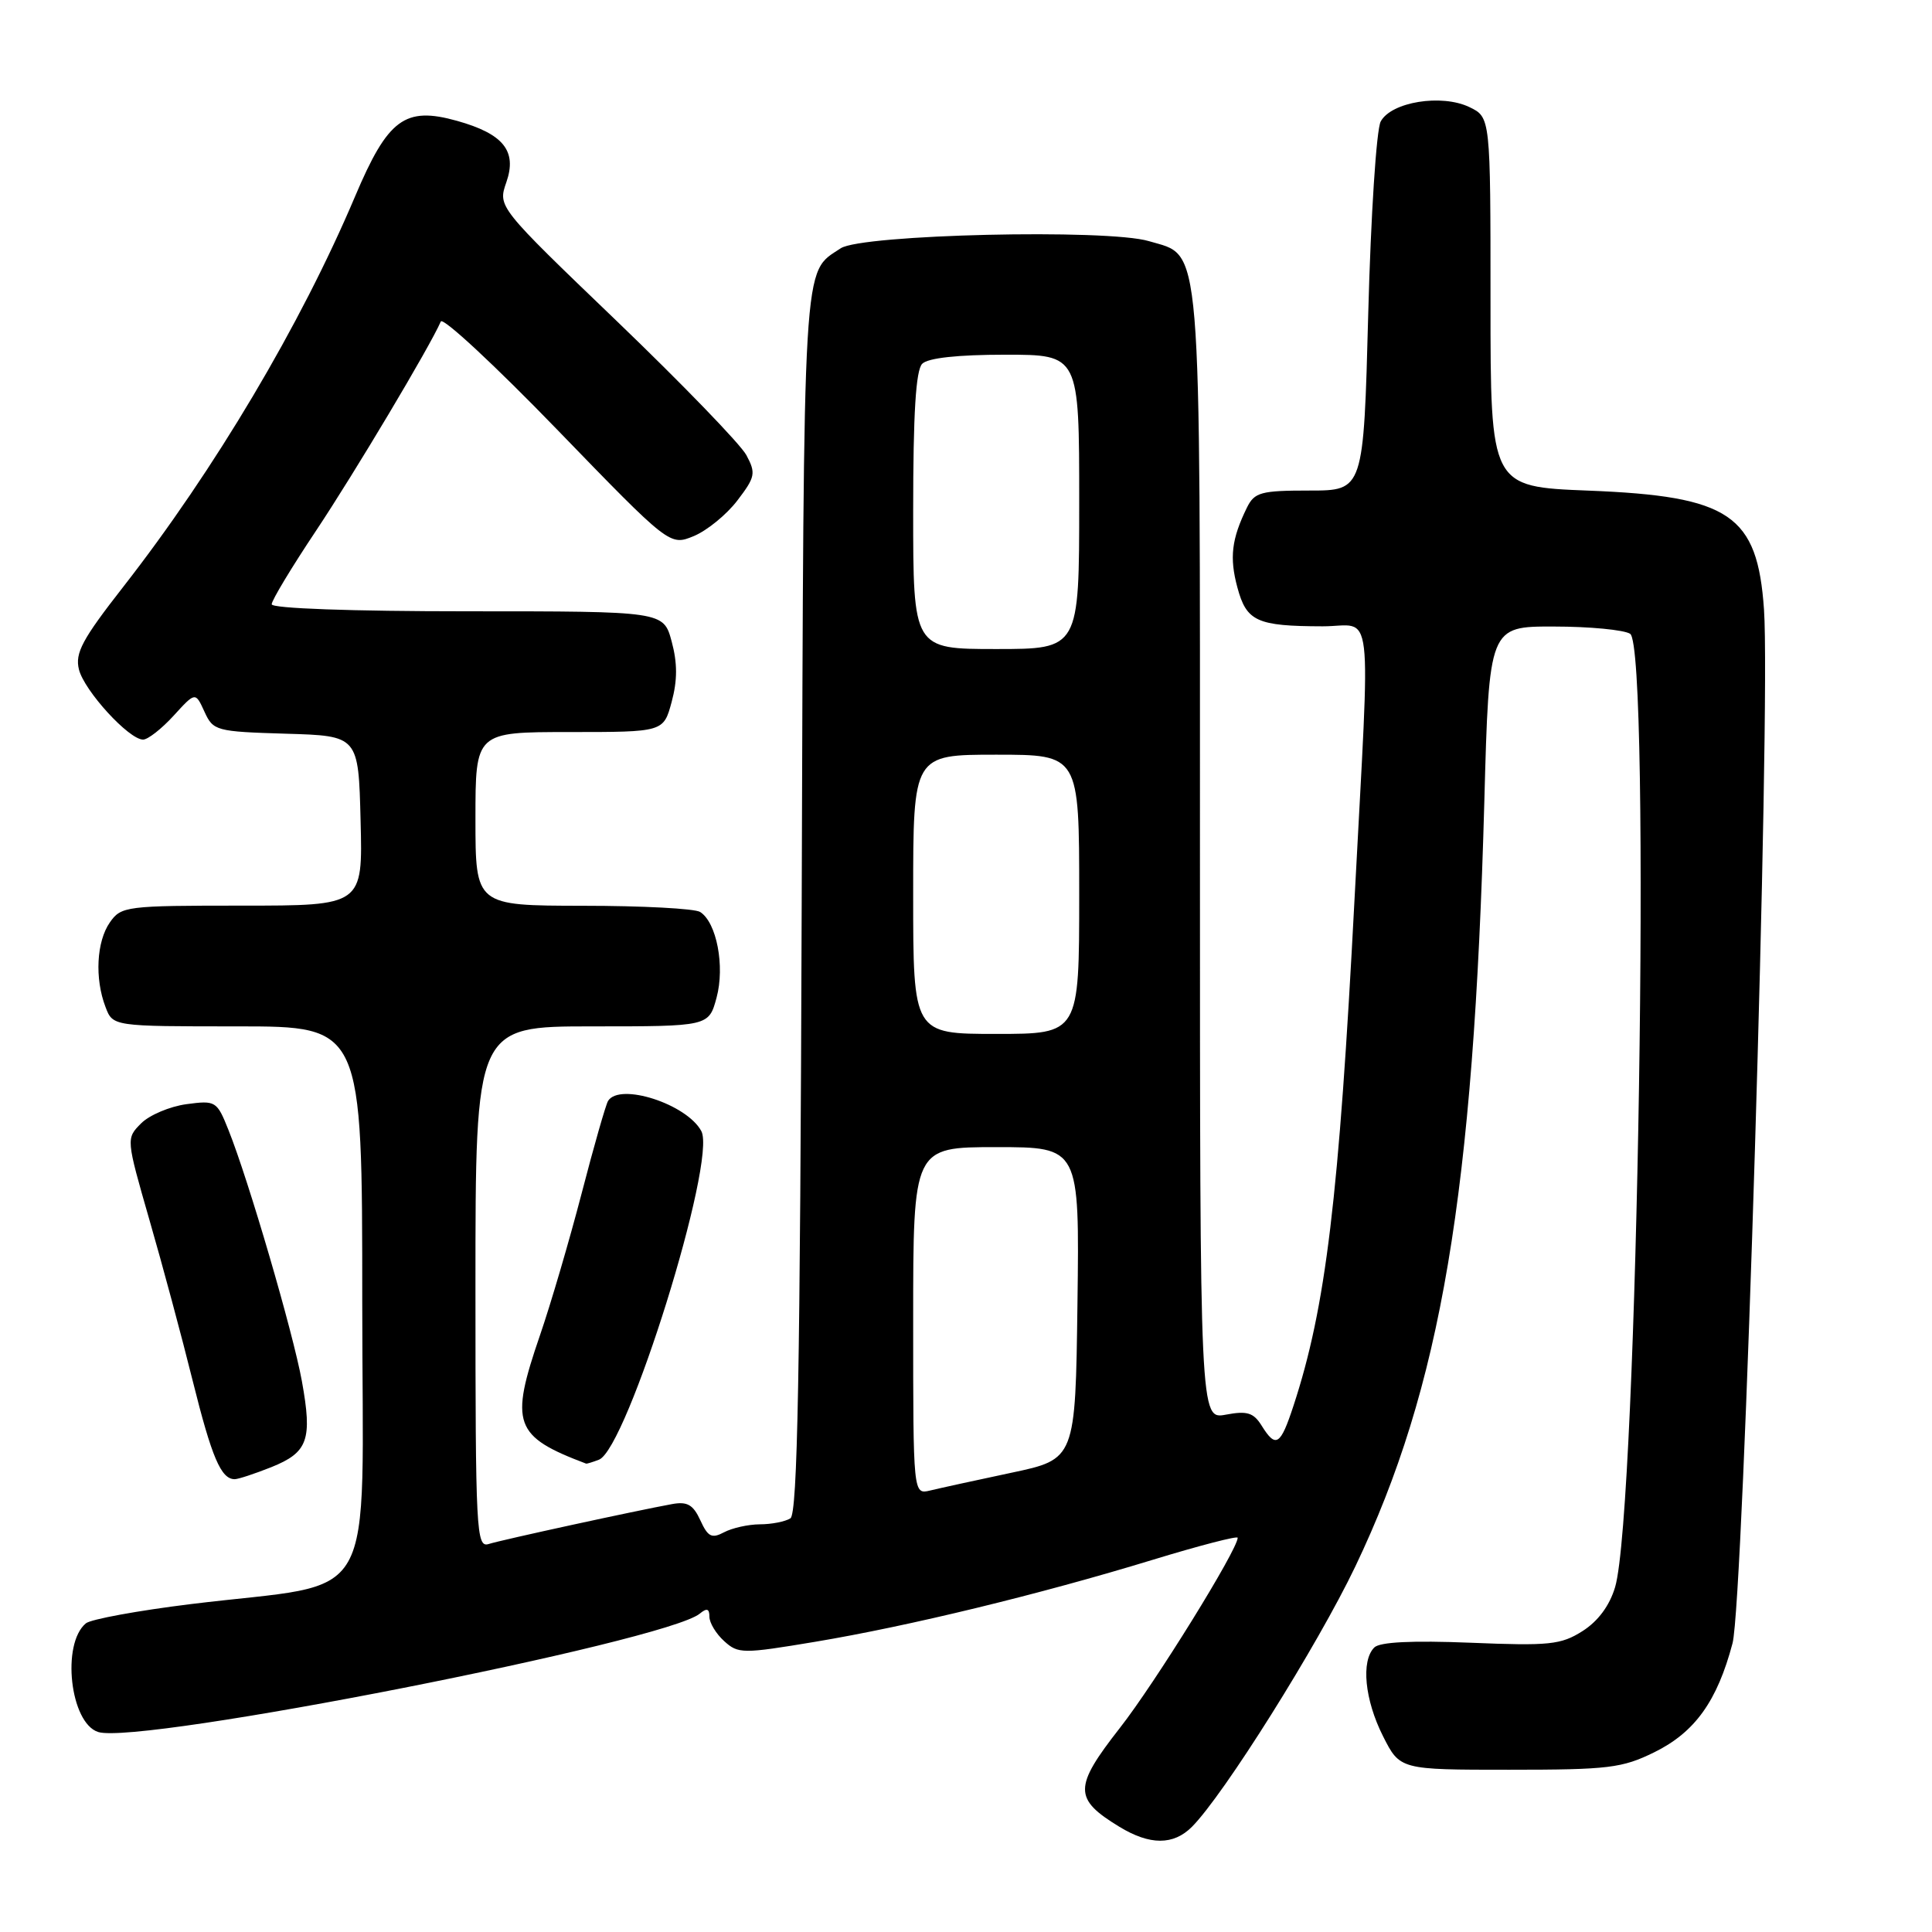 <?xml version="1.0" encoding="UTF-8" standalone="no"?>
<!DOCTYPE svg PUBLIC "-//W3C//DTD SVG 1.1//EN" "http://www.w3.org/Graphics/SVG/1.1/DTD/svg11.dtd" >
<svg xmlns="http://www.w3.org/2000/svg" xmlns:xlink="http://www.w3.org/1999/xlink" version="1.1" viewBox="0 0 256 256">
 <g >
 <path fill="currentColor"
d=" M 157.93 242.07 C 162.14 237.86 174.59 218.02 179.59 207.56 C 190.95 183.76 195.26 158.24 196.68 106.25 C 197.31 83.00 197.31 83.00 205.91 83.02 C 210.63 83.02 215.18 83.46 216.00 83.98 C 218.80 85.77 217.00 200.22 214.01 210.30 C 213.28 212.76 211.75 214.82 209.69 216.13 C 206.83 217.94 205.31 218.10 194.85 217.67 C 187.10 217.36 182.83 217.57 182.10 218.30 C 180.32 220.08 180.83 225.24 183.25 230.04 C 185.50 234.50 185.50 234.50 200.00 234.50 C 213.15 234.50 214.94 234.28 219.21 232.18 C 224.59 229.53 227.54 225.41 229.57 217.74 C 231.04 212.16 234.64 93.86 233.74 80.78 C 232.87 68.20 229.25 65.75 210.50 65.01 C 197.50 64.50 197.50 64.50 197.50 40.02 C 197.50 15.54 197.50 15.54 194.70 14.19 C 191.02 12.42 184.34 13.50 182.95 16.10 C 182.38 17.16 181.64 28.59 181.30 41.51 C 180.68 65.00 180.68 65.00 173.51 65.00 C 167.07 65.00 166.23 65.23 165.23 67.25 C 163.19 71.41 162.89 73.88 163.96 77.84 C 165.17 82.34 166.53 82.97 175.25 82.99 C 182.10 83.00 181.60 78.74 179.49 119.00 C 177.41 158.88 175.68 173.20 171.40 186.25 C 169.66 191.56 169.06 191.93 167.17 188.90 C 166.10 187.18 165.24 186.92 162.43 187.45 C 159.00 188.09 159.00 188.09 159.00 113.50 C 159.00 30.23 159.32 34.07 152.23 31.95 C 146.72 30.30 114.17 31.06 111.40 32.90 C 106.31 36.28 106.52 32.85 106.23 119.46 C 106.02 182.07 105.68 200.59 104.73 201.19 C 104.05 201.62 102.23 201.98 100.68 201.98 C 99.14 201.99 97.00 202.47 95.93 203.04 C 94.31 203.90 93.80 203.64 92.80 201.45 C 91.85 199.38 91.07 198.93 89.05 199.30 C 84.37 200.15 66.52 204.03 64.75 204.59 C 63.11 205.10 63.00 203.03 63.00 170.57 C 63.00 136.00 63.00 136.00 78.46 136.00 C 93.92 136.00 93.92 136.00 94.95 132.19 C 96.07 128.03 94.96 122.22 92.77 120.84 C 92.07 120.39 85.09 120.02 77.25 120.02 C 63.00 120.00 63.00 120.00 63.00 108.50 C 63.00 97.00 63.00 97.00 75.46 97.00 C 87.92 97.00 87.92 97.00 89.00 93.00 C 89.77 90.14 89.77 87.86 89.00 85.00 C 87.92 81.00 87.92 81.00 61.96 81.00 C 46.53 81.00 36.00 80.62 36.00 80.07 C 36.00 79.55 38.65 75.16 41.88 70.32 C 46.95 62.71 56.95 45.96 58.41 42.60 C 58.68 42.00 65.61 48.44 73.82 56.92 C 88.75 72.34 88.75 72.34 91.94 71.03 C 93.69 70.30 96.29 68.18 97.71 66.31 C 100.08 63.21 100.18 62.70 98.90 60.31 C 98.13 58.87 90.40 50.88 81.73 42.55 C 65.96 27.41 65.96 27.41 67.09 24.16 C 68.54 20.01 66.72 17.74 60.55 16.01 C 53.65 14.08 51.40 15.75 47.06 26.00 C 39.84 43.06 28.45 62.23 16.33 77.76 C 10.89 84.72 9.92 86.54 10.46 88.71 C 11.17 91.54 17.08 98.00 18.96 98.00 C 19.59 98.00 21.41 96.58 23.00 94.84 C 25.89 91.67 25.89 91.67 27.09 94.30 C 28.25 96.84 28.61 96.94 37.89 97.22 C 47.50 97.50 47.50 97.50 47.78 108.75 C 48.07 120.00 48.07 120.00 32.09 120.00 C 16.71 120.00 16.05 120.08 14.56 122.22 C 12.79 124.75 12.53 129.65 13.98 133.43 C 14.95 136.00 14.95 136.00 31.48 136.00 C 48.00 136.00 48.00 136.00 48.00 172.42 C 48.00 214.03 50.60 209.43 25.29 212.55 C 18.29 213.41 12.03 214.56 11.38 215.10 C 8.11 217.81 9.29 228.32 13.01 229.50 C 18.49 231.24 88.28 217.51 92.73 213.81 C 93.66 213.04 94.00 213.15 94.00 214.22 C 94.00 215.03 94.88 216.49 95.96 217.46 C 97.82 219.15 98.40 219.15 108.05 217.54 C 120.42 215.47 137.73 211.27 152.75 206.68 C 158.94 204.79 164.00 203.48 164.00 203.76 C 164.00 205.33 153.06 223.00 148.39 228.96 C 142.25 236.81 142.24 238.35 148.31 242.05 C 152.36 244.52 155.48 244.52 157.93 242.07 Z  M 35.94 194.41 C 40.82 192.45 41.41 190.79 40.00 183.00 C 38.83 176.56 32.93 156.35 30.27 149.72 C 28.74 145.89 28.58 145.79 24.70 146.31 C 22.50 146.61 19.80 147.75 18.70 148.85 C 16.70 150.86 16.70 150.86 19.81 161.68 C 21.53 167.63 24.11 177.22 25.54 182.99 C 28.07 193.14 29.29 196.00 31.10 196.00 C 31.57 196.00 33.75 195.28 35.94 194.41 Z  M 79.36 193.42 C 83.09 191.98 95.01 153.75 92.93 149.88 C 91.01 146.29 82.10 143.41 80.57 145.88 C 80.27 146.37 78.69 151.88 77.07 158.13 C 75.44 164.39 72.96 172.84 71.55 176.93 C 67.51 188.68 68.11 190.33 77.67 193.94 C 77.76 193.97 78.52 193.74 79.36 193.42 Z  M 121.00 175.02 C 121.00 152.00 121.00 152.00 132.02 152.00 C 143.04 152.00 143.04 152.00 142.77 172.67 C 142.50 193.35 142.50 193.35 134.00 195.15 C 129.32 196.14 124.49 197.20 123.25 197.50 C 121.00 198.04 121.00 198.04 121.00 175.02 Z  M 121.00 118.50 C 121.00 100.00 121.00 100.00 132.00 100.00 C 143.00 100.00 143.00 100.00 143.00 118.50 C 143.00 137.00 143.00 137.00 132.00 137.00 C 121.00 137.00 121.00 137.00 121.00 118.50 Z  M 121.00 67.70 C 121.00 54.80 121.35 49.05 122.20 48.20 C 122.97 47.43 126.91 47.00 133.20 47.00 C 143.00 47.00 143.00 47.00 143.00 66.50 C 143.00 86.00 143.00 86.00 132.00 86.00 C 121.00 86.00 121.00 86.00 121.00 67.70 Z "/>
</g>
</svg>